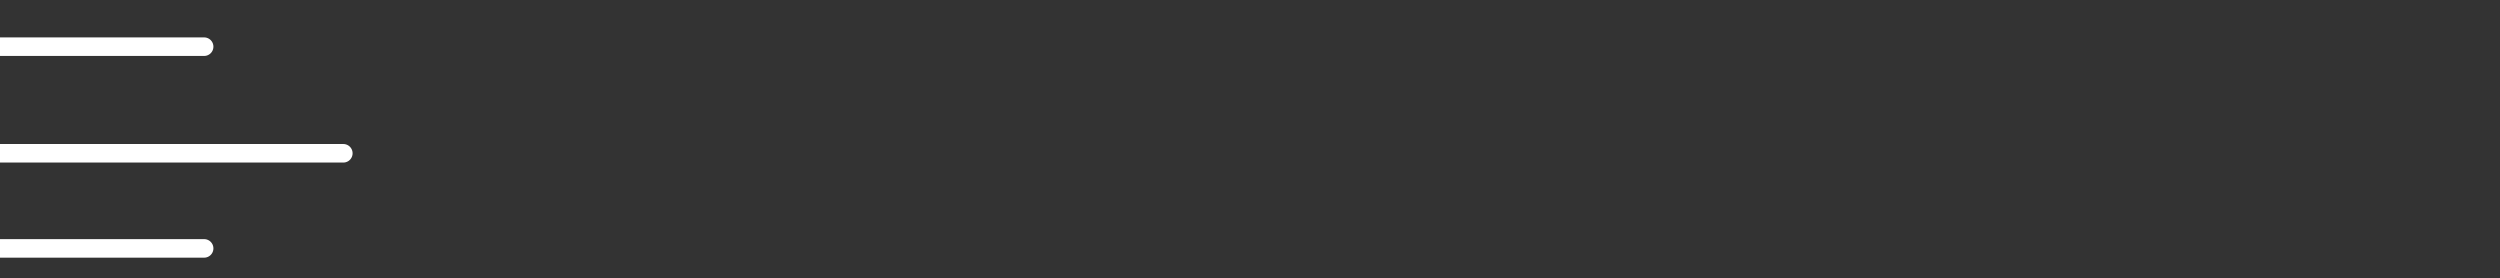 <svg xmlns="http://www.w3.org/2000/svg" xmlns:xlink="http://www.w3.org/1999/xlink" viewBox="0 105 269.43 30">
  <rect x="0" y="105" width="269.43" height="30" fill="#333333" stroke="none"/>
  <g>
    <animate
      attributeType="CSS"
      attributeName="opacity"
      from="1"
      to="0"
      dur="0.5s"
      begin="2.5s"
      calcMode="paced"
      fill="freeze"
    />
    <g id="upLine">
      <animateTransform
        attributeName="transform"
        type="scale"
        values="1,1; 0.5,1; 1,1; 0.7,1"
        dur="0.7s"
        begin="0.35s"
        calcMode="paced"
        fill="freeze"
        repeatCount="indefinite"
      />
      <line x1="0" y1="110.03" x2="22" y2="110.03" fill="none" stroke="#fff" stroke-linecap="round" stroke-miterlimit="10" stroke-width="2"/>
    </g>

    <g id="downLine">
      <animateTransform
        attributeName="transform"
        type="scale"
        values="1,1; 0.5,1; 1,1; 0.7,1"
        dur="0.7s"
        begin="0.5s"
        calcMode="paced"
        fill="freeze"
        repeatCount="indefinite"
      />
      <line x1="0" y1="131.77" x2="22" y2="131.77" fill="none" stroke="#fff" stroke-linecap="round" stroke-miterlimit="10" stroke-width="2"/>
    </g>

    <g id="middleLine">
      <animateTransform
        attributeName="transform"
        type="scale"
        values="1,1; 0.5,1; 1,1; 0.7,1"
        dur="0.7s"
        calcMode="paced"
        fill="freeze"
        repeatCount="indefinite"
      />
      <line x1="0" y1="121.52" x2="37" y2="121.52" fill="none" stroke="#fff" stroke-linecap="round" stroke-miterlimit="10" stroke-width="2"/>
    </g>
  </g>
</svg>
